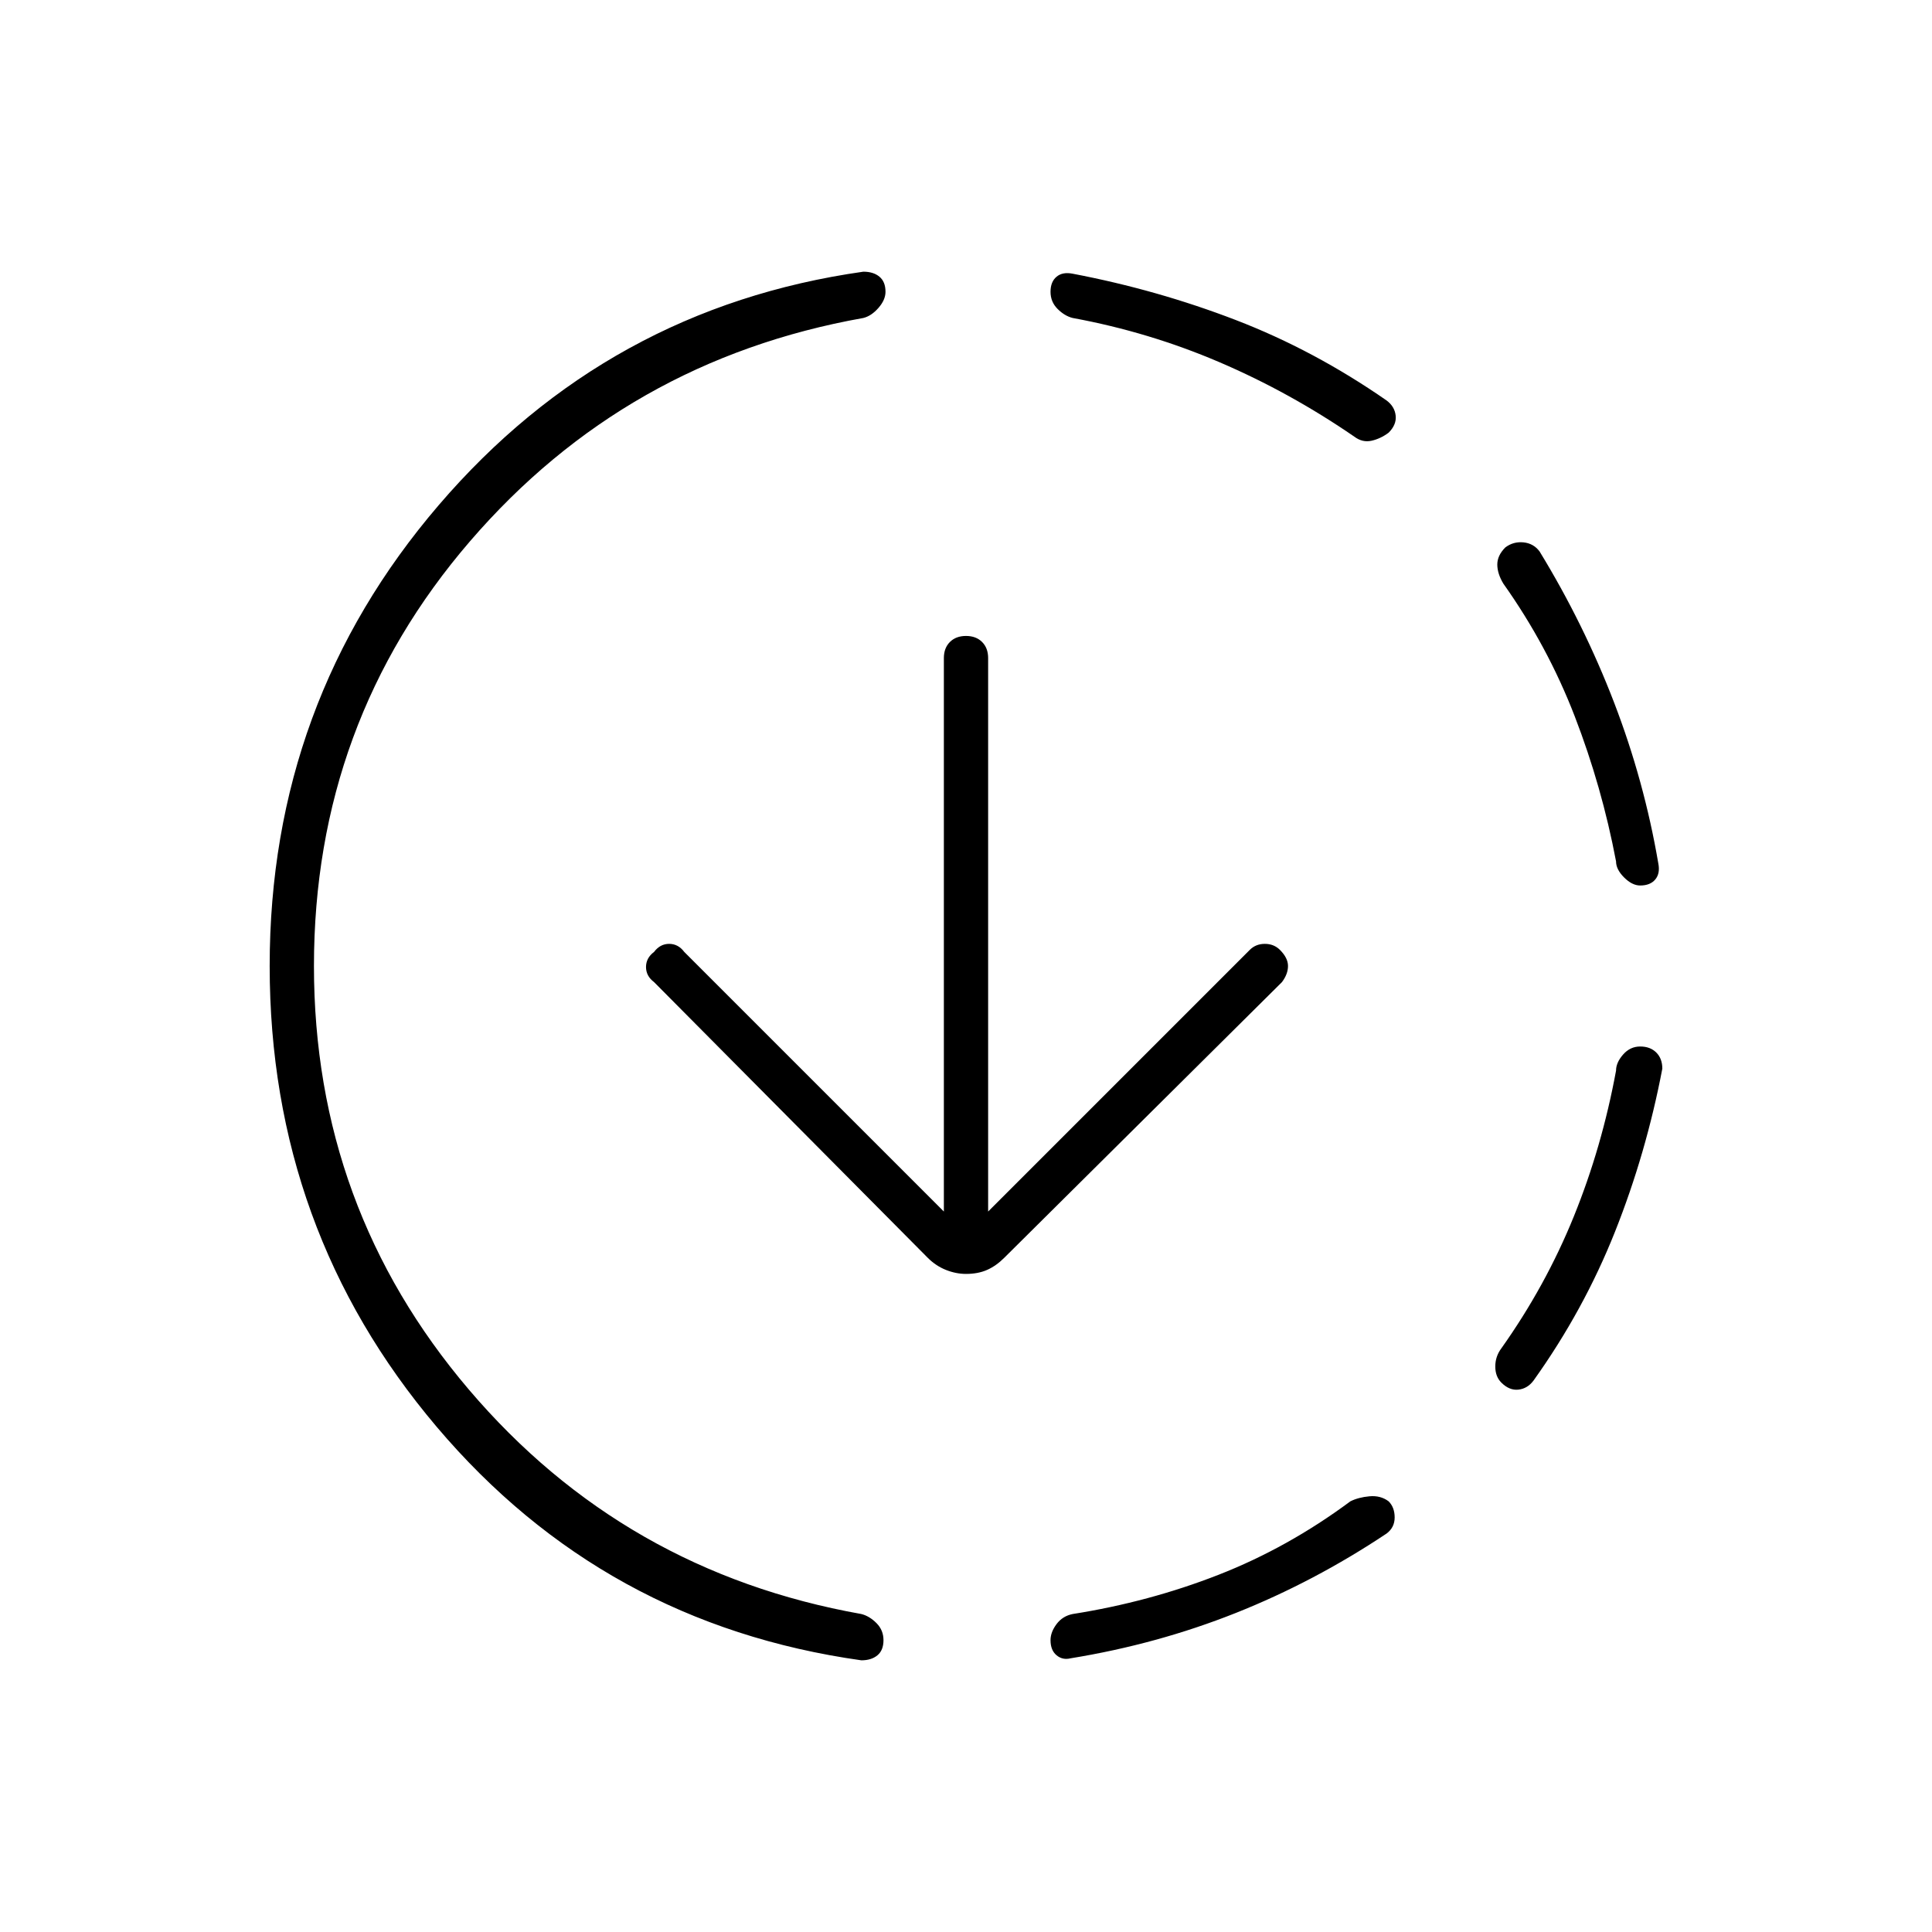 <svg xmlns="http://www.w3.org/2000/svg" width="48" height="48" viewBox="0 96 960 960"><path d="M532 920q-4 1-7-1.5t-3-7.5q0-4 3-8t8-5q38-6 72.5-19.5T671 842q4-2 9.5-2.5t9.5 2.5q3 3 3 8t-4 8q-36 24-75 39.5T532 920Zm214-137q-3-3-3-8t3-9q22-31 36-65.5t21-72.5q0-4 3.5-8t8.5-4q5 0 8 3t3 8q-8 42-23.5 81T762 782q-3 4-7.5 4.5T746 783Zm69-247q-4 0-8-4t-4-8q-7-37-20.5-72T747 386q-3-5-3-9.5t4-8.5q4-3 9-2.5t8 4.5q22 36 37 75t22 80q1 5-1.5 8t-7.5 3ZM428 921q-128-18-211-116t-83-229q0-131 84-229t211-116q5 0 8 2.5t3 7.5q0 4-3.5 8t-7.5 5q-118 21-195.5 111T156 576q0 120 77 210.5T428 898q4 1 7.5 4.5t3.5 8.5q0 5-3 7.5t-8 2.5Zm245-608q-32-22-67-37t-73-22q-4-1-7.5-4.5T522 241q0-5 3-7.5t8-1.5q42 8 81 23t75 40q4 3 4.5 7.5T690 311q-4 3-8.5 4t-8.5-2ZM480 729q-5 0-10-2t-9-6L325 584q-4-3-4-7.5t4-7.5q3-4 7.5-4t7.5 4l129 129V423q0-5 3-8t8-3q5 0 8 3t3 8v275l130-130q3-3 7.5-3t7.5 3q4 4 4 8t-3 8L499 721q-4 4-8.5 6t-10.5 2Z"/></svg>